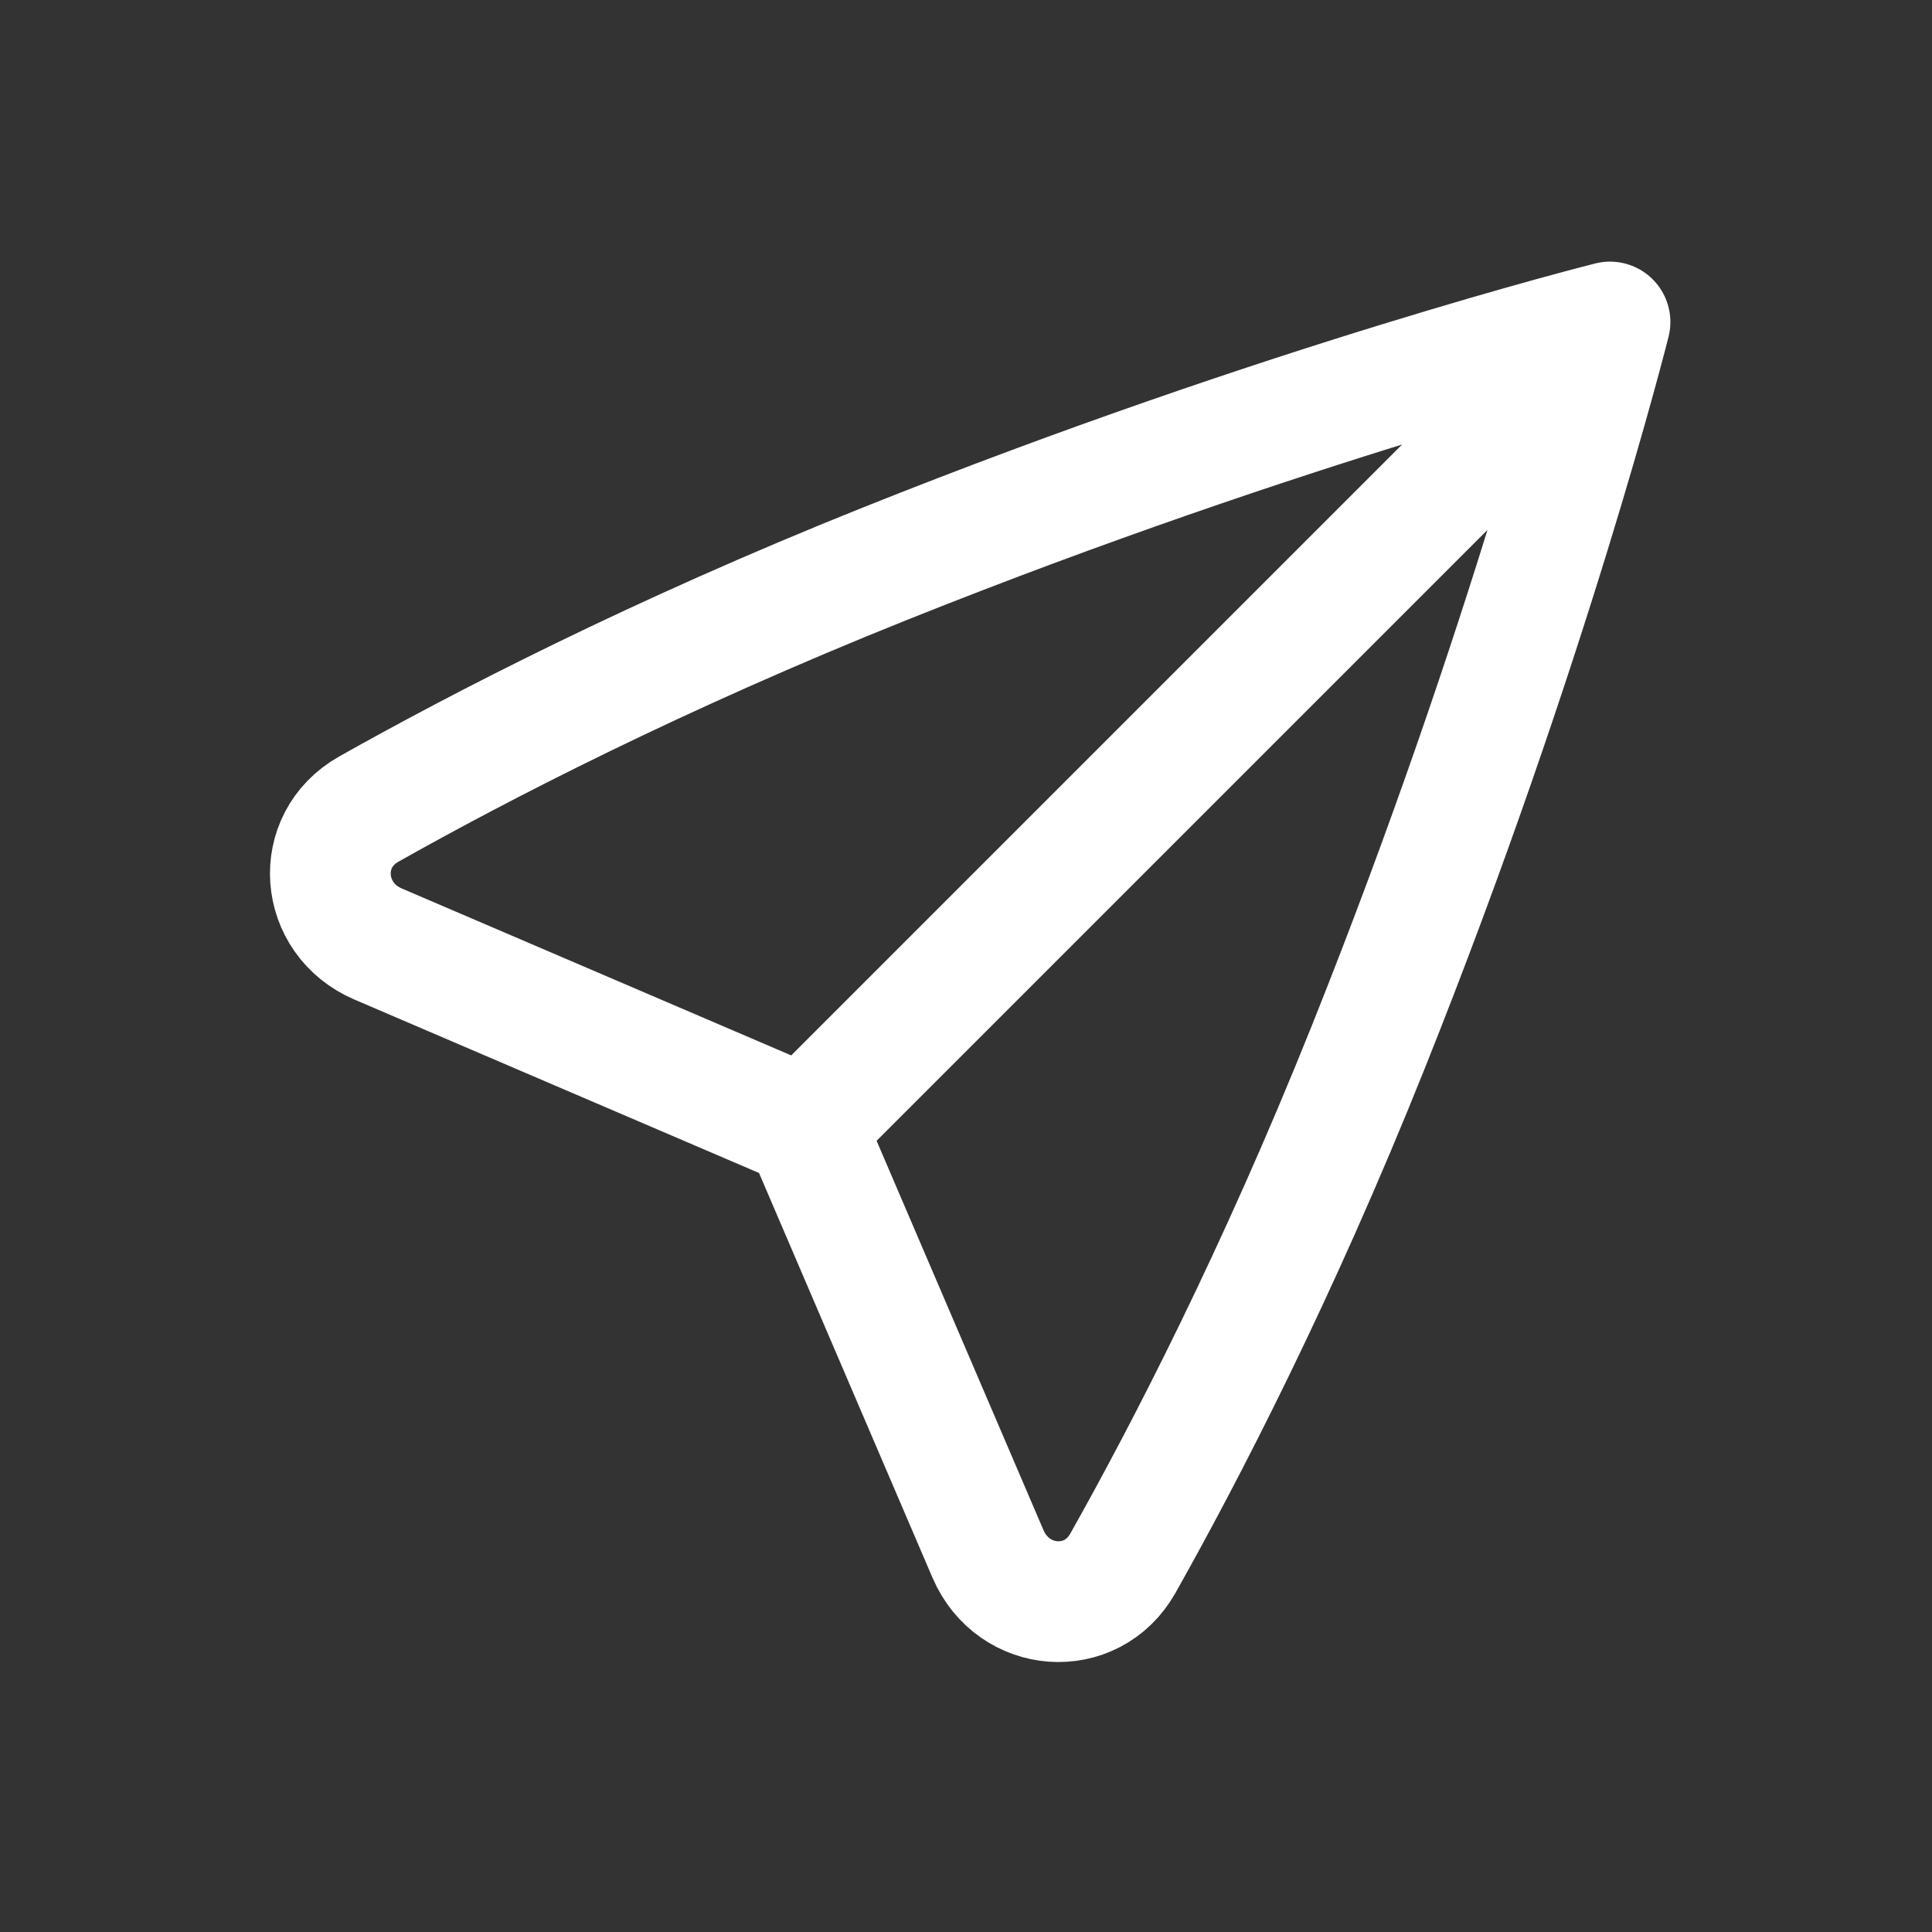 <svg width="24" height="24" viewBox="0 0 24 24" fill="none" xmlns="http://www.w3.org/2000/svg">
<rect x="0" y="0" width="24" height="24" fill="#333333" stroke="none"/>
<path d="M10 14L12.273 19.303C12.586 20.033 13.559 20.11 13.949 19.419C14.718 18.053 15.859 15.852 17 13C19 8 20 4 20 4M10 14L4.697 11.727C3.967 11.414 3.89 10.441 4.581 10.051C5.946 9.282 8.148 8.141 11 7C16 5 20 4 20 4M10 14L20 4" stroke="white" stroke-width="1.5" stroke-linecap="round" stroke-linejoin="round"/>
</svg>
